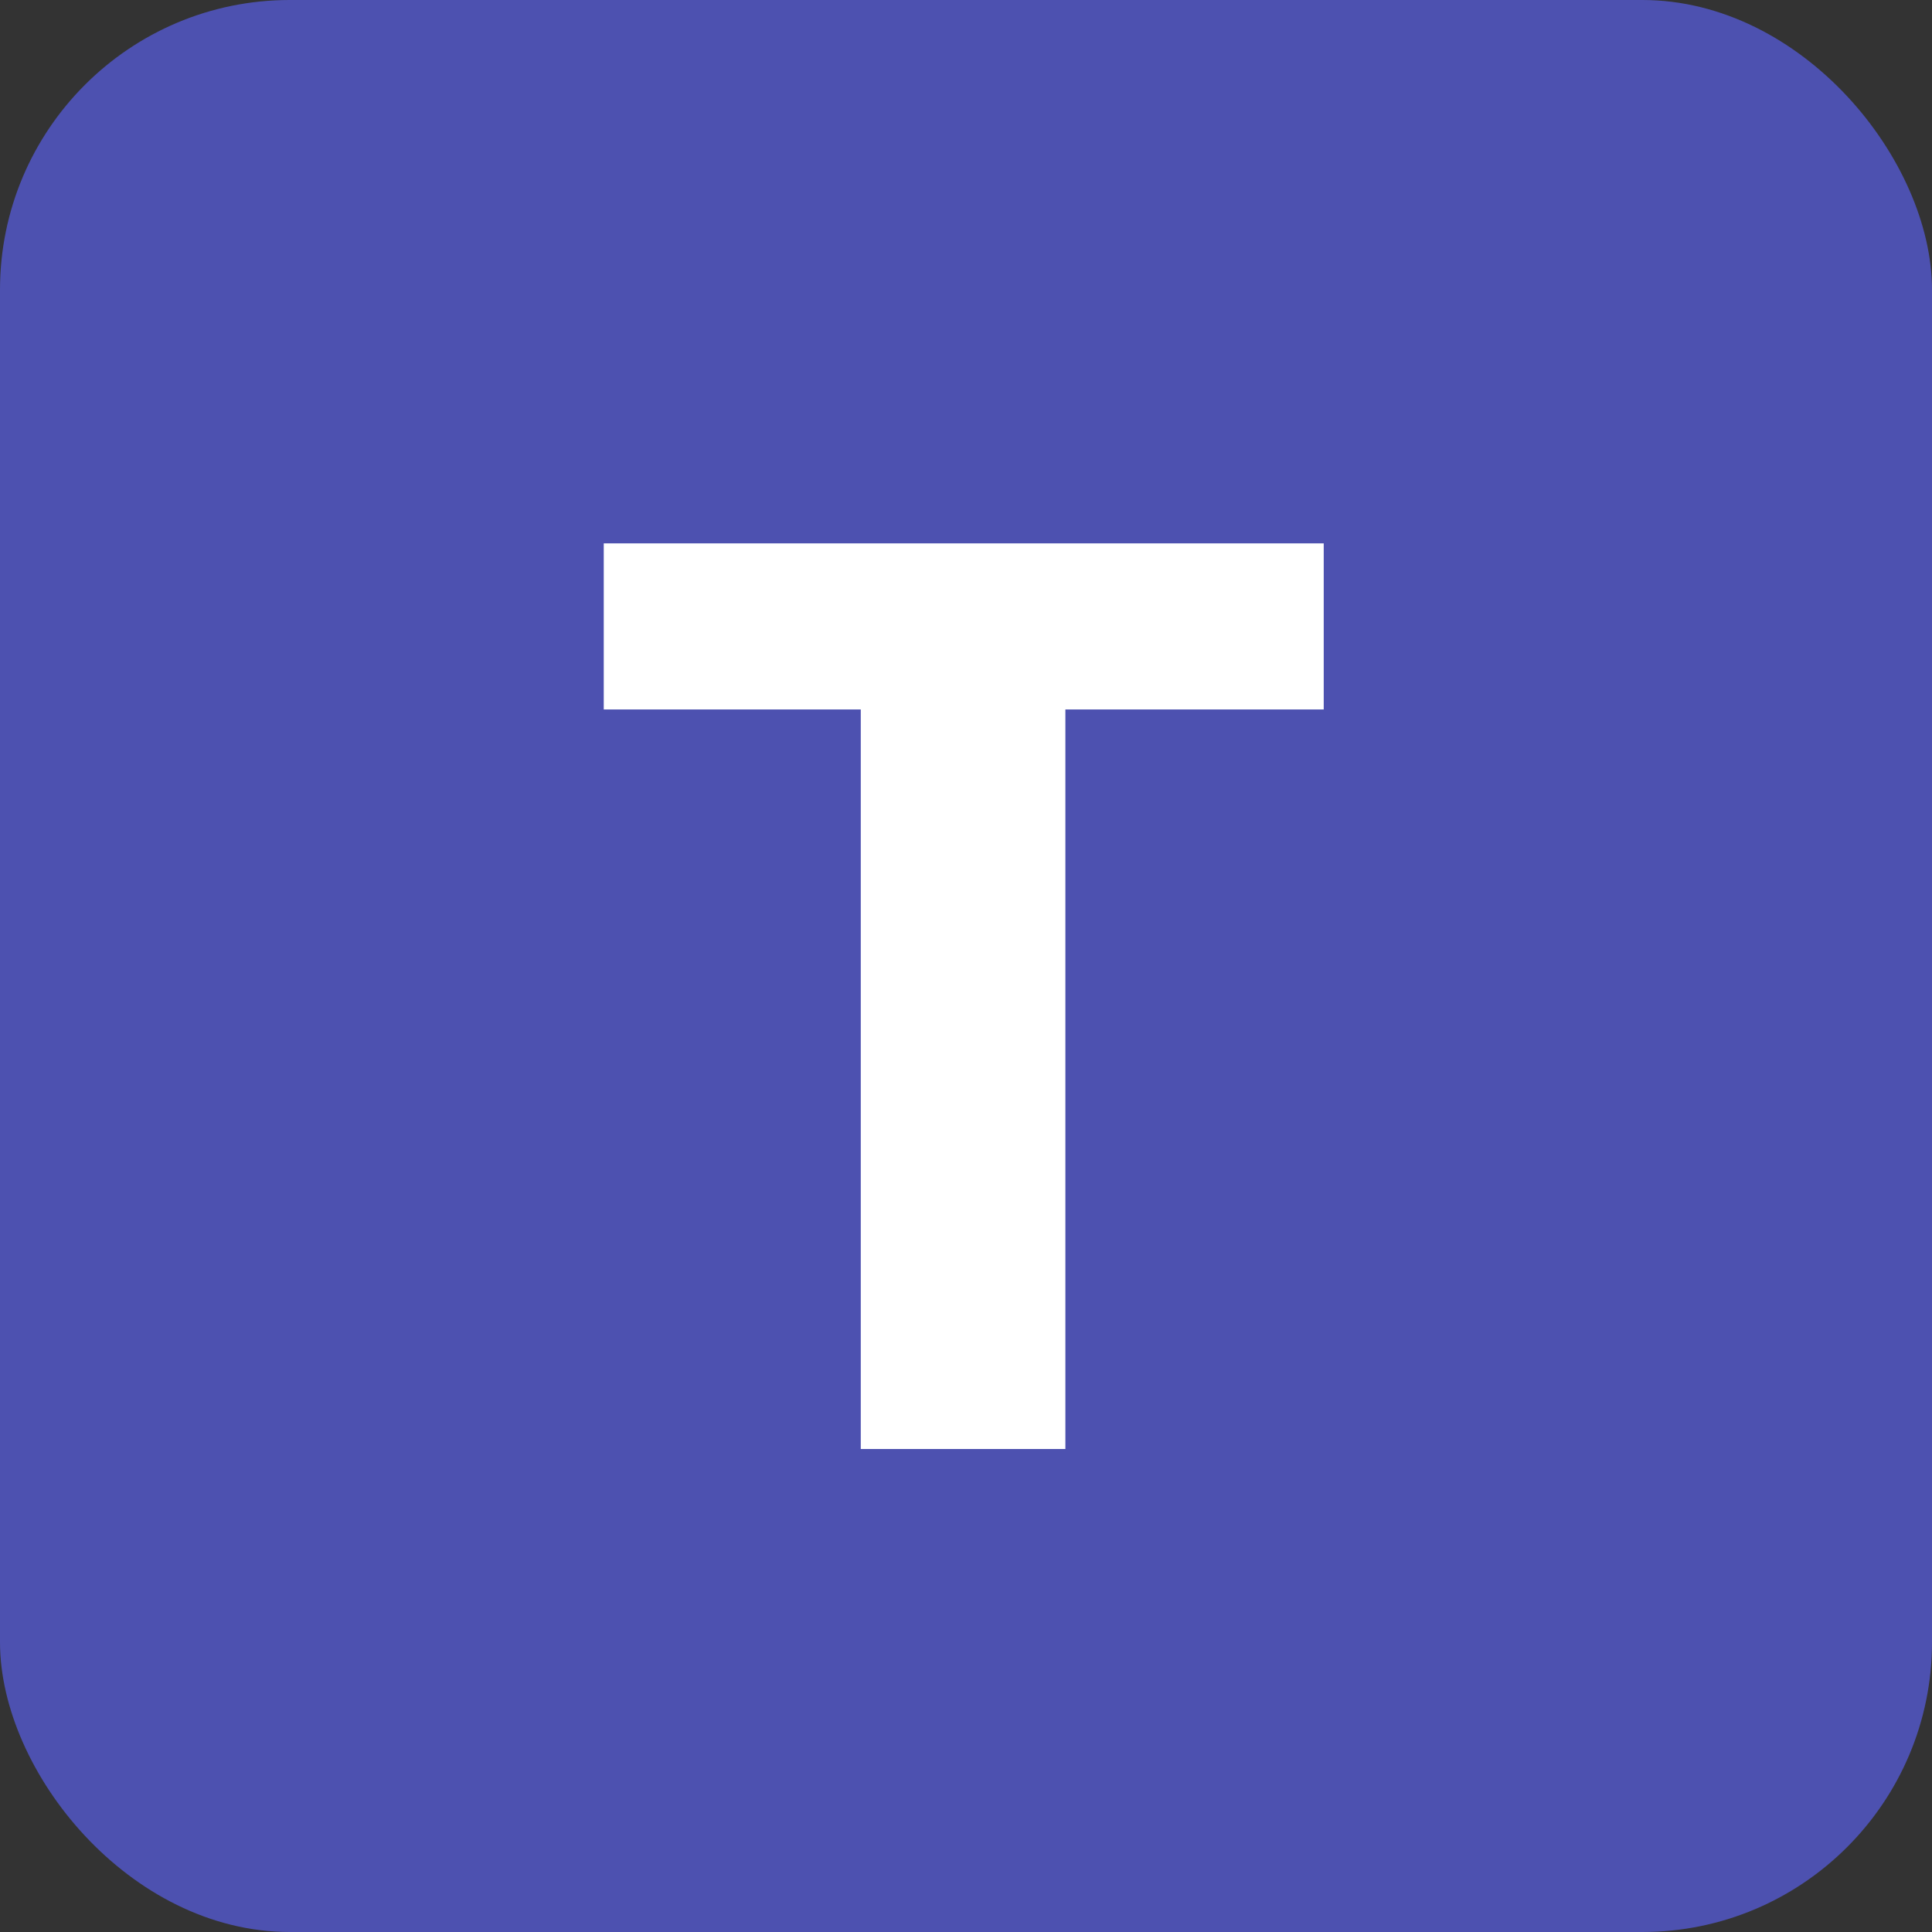 <svg width="32" height="32" viewBox="0 0 32 32" fill="none" xmlns="http://www.w3.org/2000/svg">
    <rect x="0" y="0" width="32" height="32" fill="#333333" stroke="none"/>
    <rect width="32" height="32" rx="4.8" fill="#4D51B0" />
    <path d="M21.925 11.751H17.646V24H14.257V11.751H10V9H21.925V11.751Z" fill="white" />
</svg>
